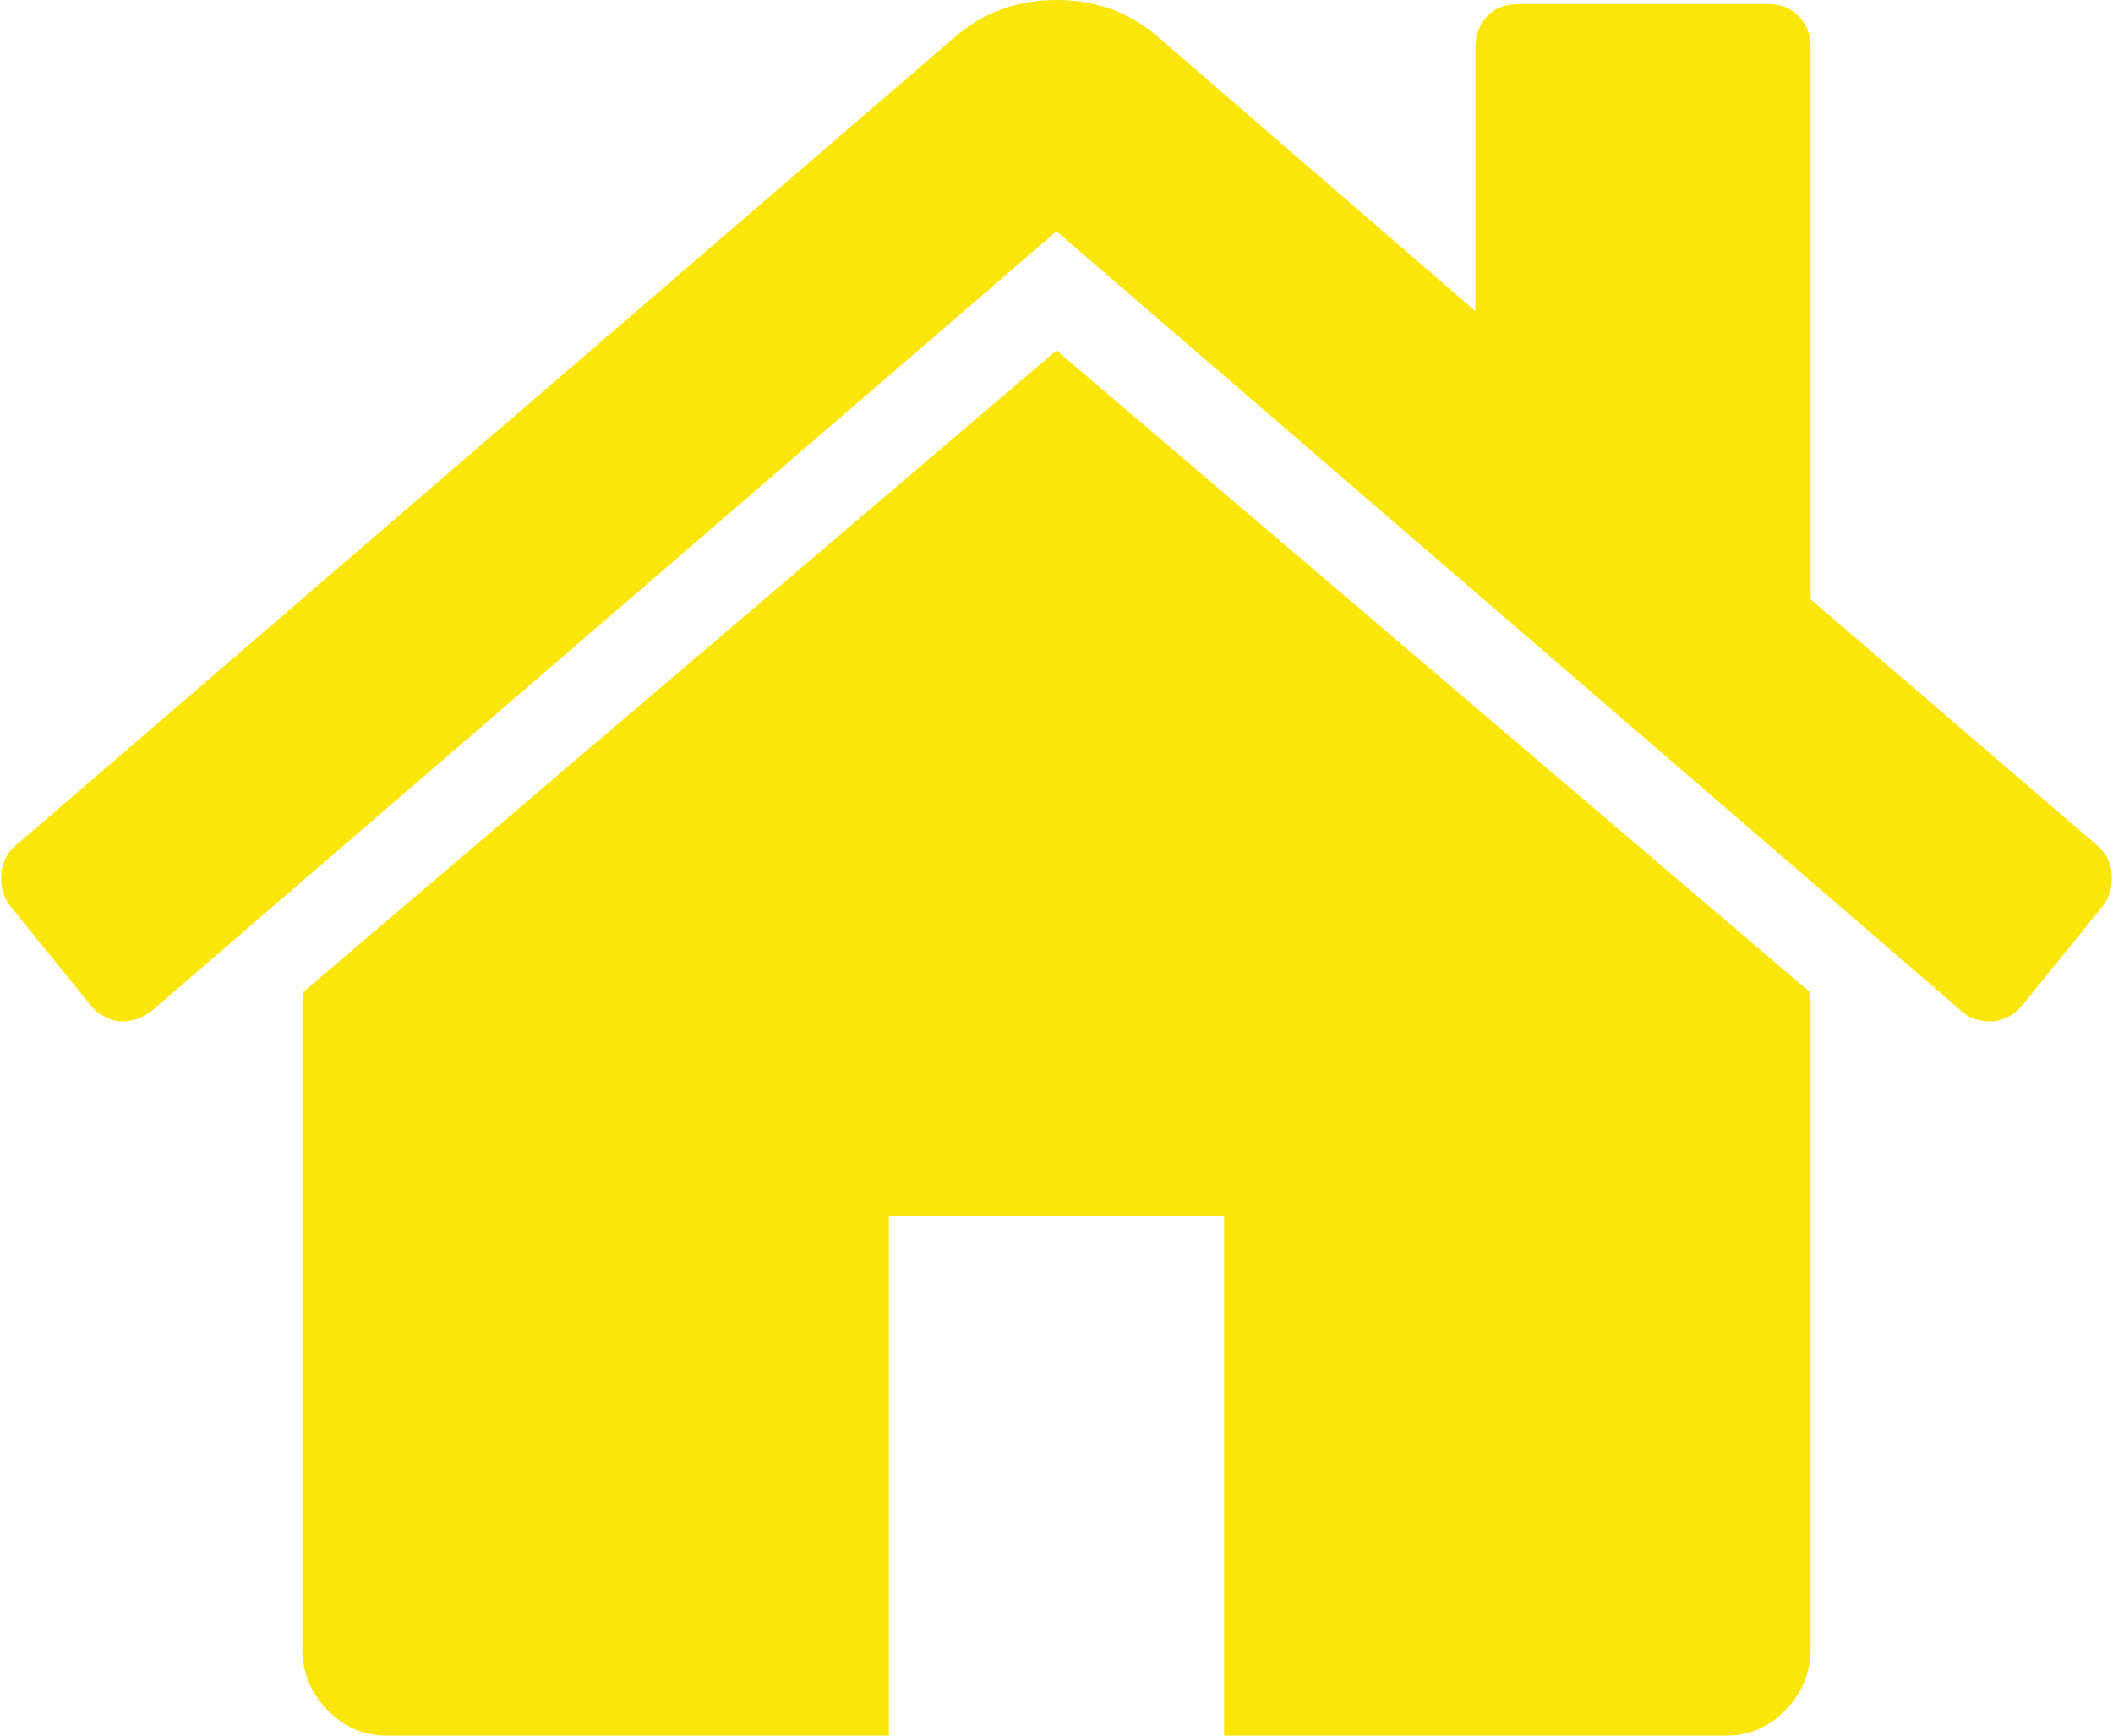 ﻿<?xml version="1.0" encoding="utf-8"?>
<svg version="1.1" xmlns:xlink="http://www.w3.org/1999/xlink" width="28px" height="23px" xmlns="http://www.w3.org/2000/svg">
  <g transform="matrix(1 0 0 1 -38 -6237 )">
    <path d="M 23.975 13.14  C 23.987 13.164  23.993 13.2  23.993 13.248  L 23.993 21.853  C 23.993 22.163  23.883 22.432  23.663 22.659  C 23.443 22.886  23.183 23  22.882 23  L 16.221 23  L 16.221 16.116  L 11.779 16.116  L 11.779 23  L 5.118 23  C 4.817 23  4.557 22.886  4.337 22.659  C 4.117 22.432  4.007 22.163  4.007 21.853  L 4.007 13.248  C 4.007 13.236  4.01 13.218  4.016 13.194  C 4.022 13.17  4.025 13.152  4.025 13.14  L 14 4.643  L 23.975 13.14  Z M 27.983 11.59  C 27.994 11.751  27.954 11.891  27.861 12.011  L 26.786 13.337  C 26.693 13.445  26.572 13.511  26.421 13.535  L 26.369 13.535  C 26.219 13.535  26.097 13.493  26.005 13.409  L 14 3.065  L 1.995 13.409  C 1.856 13.505  1.717 13.547  1.579 13.535  C 1.428 13.511  1.307 13.445  1.214 13.337  L 0.139 12.011  C 0.046 11.891  0.006 11.751  0.017 11.59  C 0.029 11.428  0.093 11.3  0.208 11.204  L 12.682 0.466  C 13.052 0.155  13.491 0  14 0  C 14.509 0  14.948 0.155  15.318 0.466  L 19.551 4.123  L 19.551 0.627  C 19.551 0.46  19.603 0.323  19.708 0.215  C 19.812 0.108  19.945 0.054  20.107 0.054  L 23.437 0.054  C 23.599 0.054  23.732 0.108  23.836 0.215  C 23.941 0.323  23.993 0.46  23.993 0.627  L 23.993 7.942  L 27.792 11.204  C 27.907 11.3  27.971 11.428  27.983 11.59  Z " fill-rule="nonzero" fill="#fae609" stroke="none" transform="matrix(1 0 0 1 38 6237 )" />
  </g>
</svg>